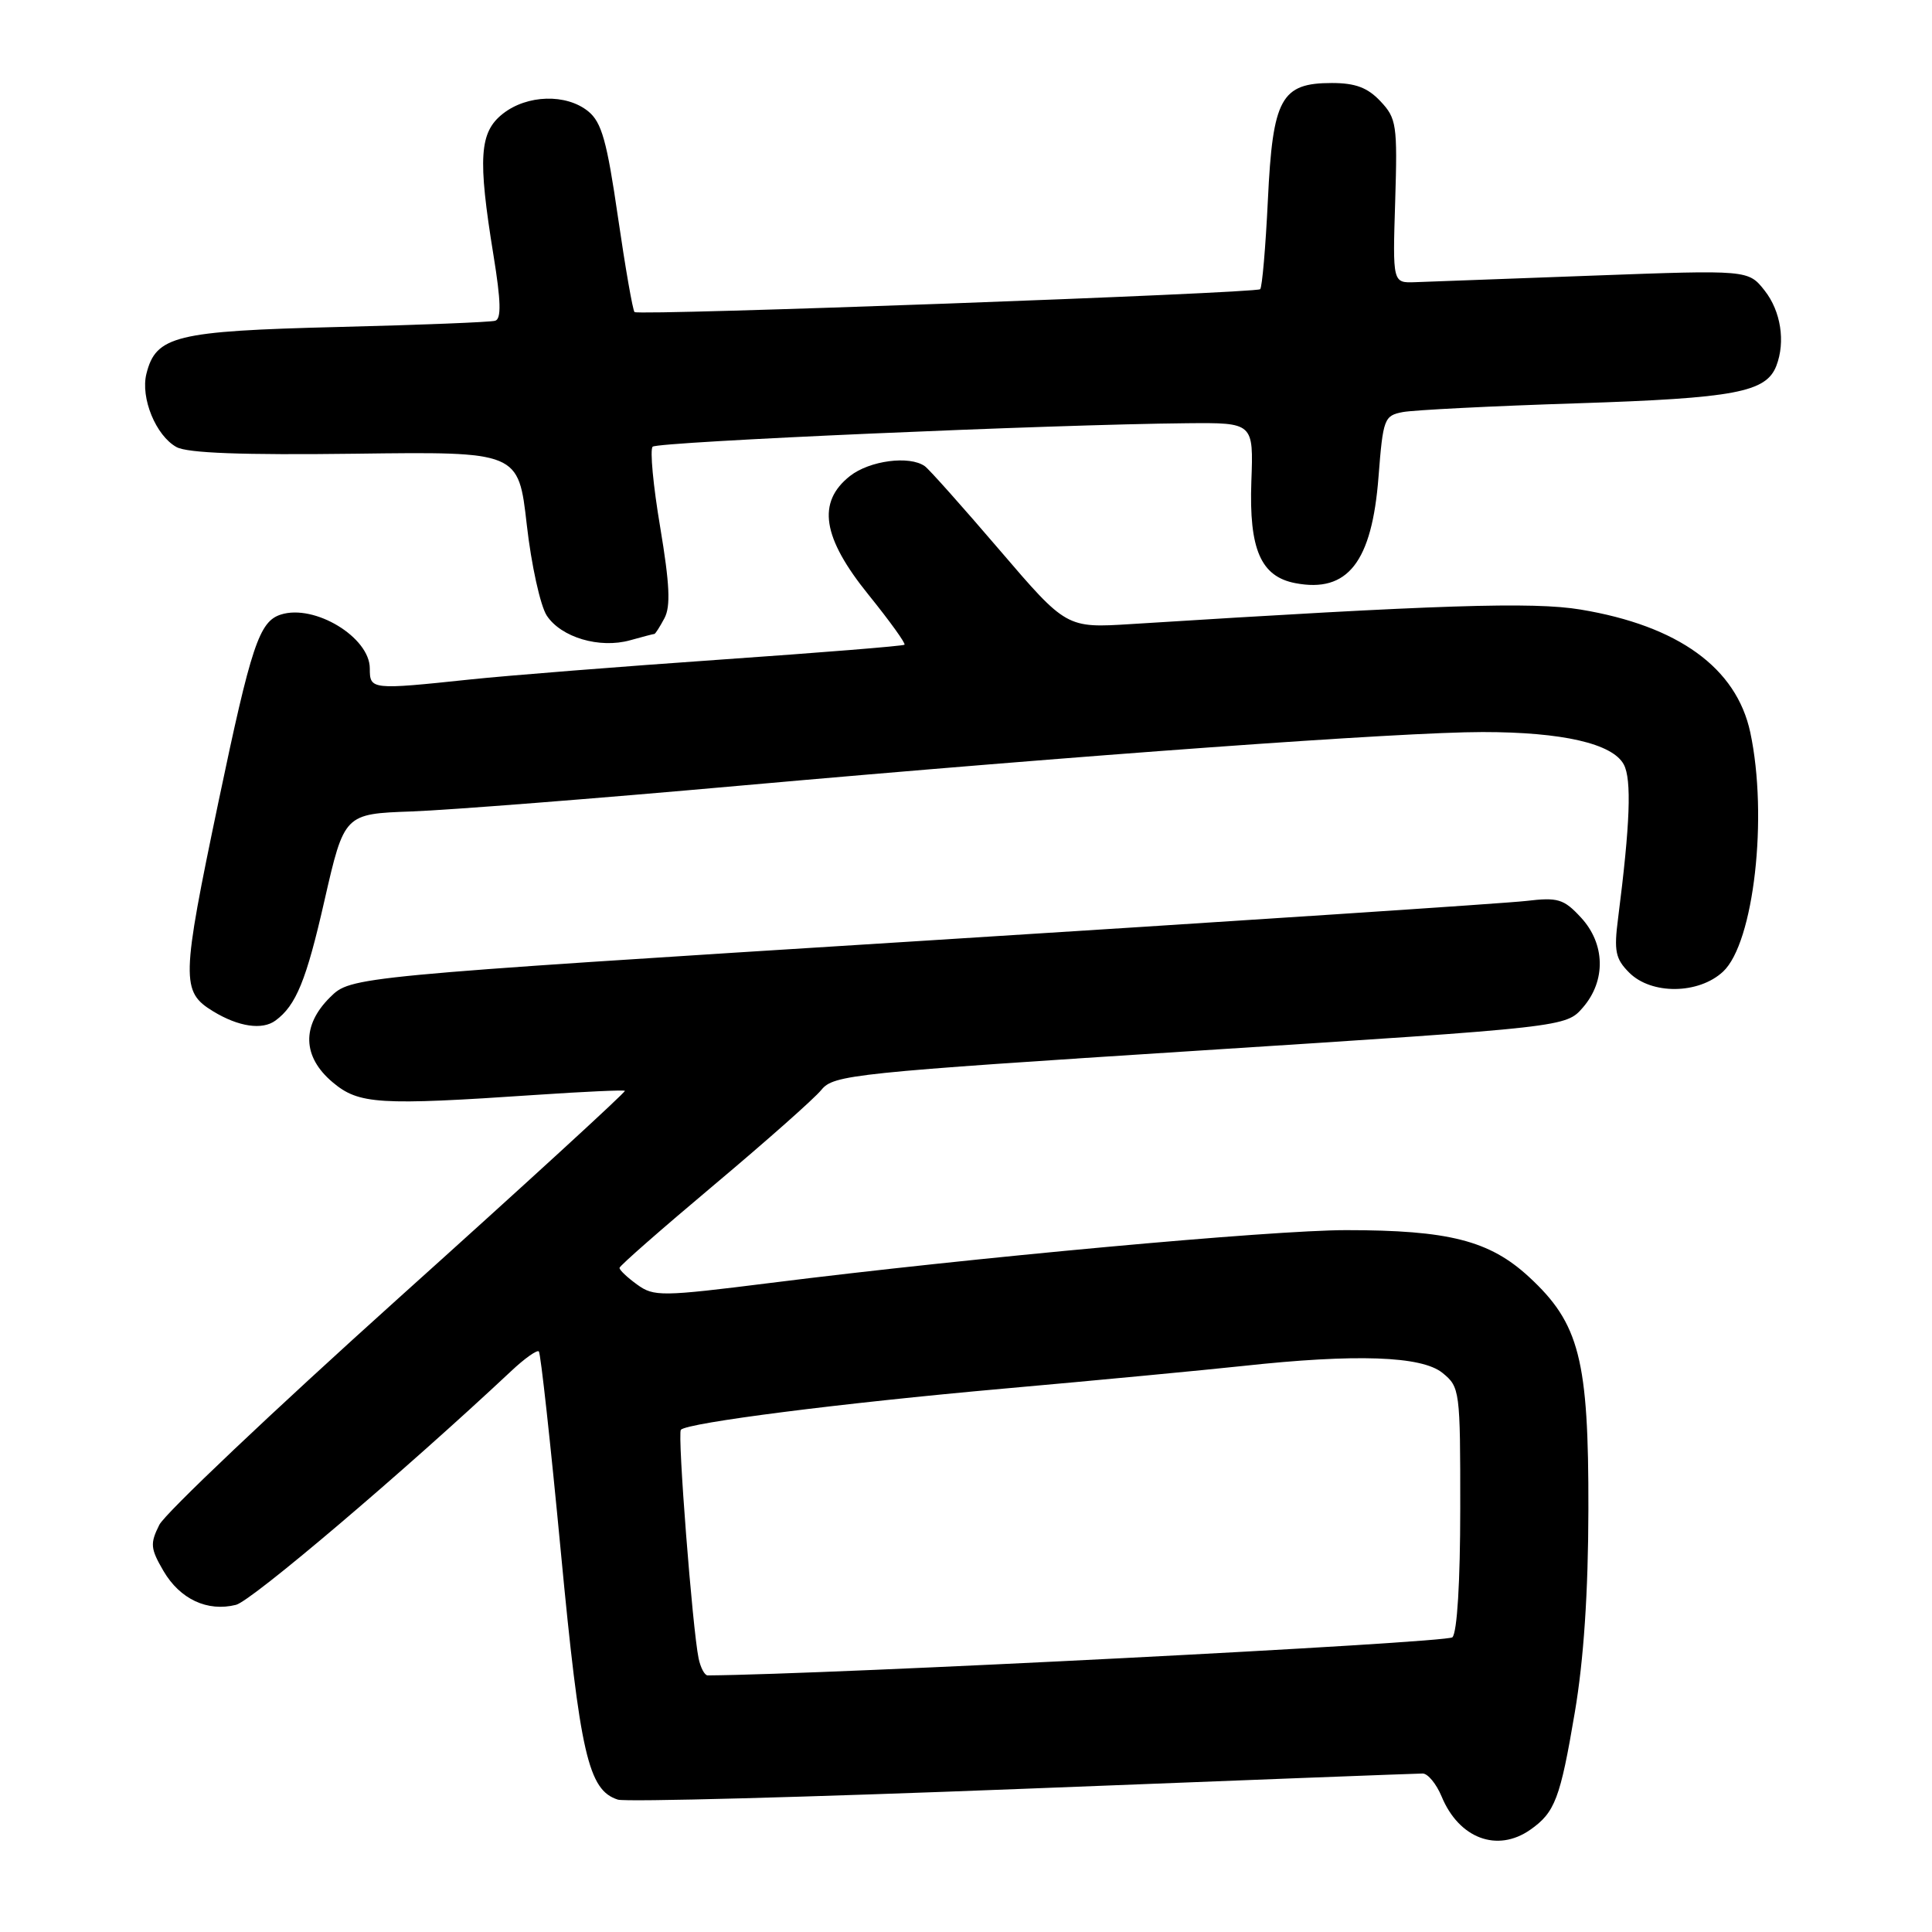 <?xml version="1.0" encoding="UTF-8" standalone="no"?>
<!DOCTYPE svg PUBLIC "-//W3C//DTD SVG 1.1//EN" "http://www.w3.org/Graphics/SVG/1.1/DTD/svg11.dtd" >
<svg xmlns="http://www.w3.org/2000/svg" xmlns:xlink="http://www.w3.org/1999/xlink" version="1.1" viewBox="0 0 256 256">
 <g >
 <path fill="currentColor"
d=" M 202.77 242.45 C 206.04 240.16 206.74 238.33 208.67 226.90 C 209.85 219.95 210.45 211.02 210.47 200.00 C 210.51 180.12 209.29 175.37 202.59 169.19 C 197.37 164.38 191.97 163.00 178.37 163.00 C 168.46 163.00 128.77 166.64 102.13 169.99 C 87.61 171.81 86.64 171.82 84.42 170.21 C 83.12 169.27 82.07 168.28 82.09 168.00 C 82.10 167.72 87.75 162.78 94.63 157.00 C 101.51 151.22 107.91 145.56 108.84 144.41 C 110.46 142.42 112.98 142.15 159.02 139.20 C 207.50 136.09 207.50 136.09 209.75 133.49 C 212.82 129.94 212.71 125.05 209.47 121.56 C 207.20 119.11 206.43 118.88 202.22 119.38 C 199.62 119.69 163.53 122.07 122.00 124.68 C 46.50 129.42 46.50 129.42 43.75 132.13 C 39.94 135.89 40.06 140.03 44.08 143.41 C 47.55 146.33 50.17 146.49 71.00 145.08 C 77.33 144.65 82.64 144.41 82.80 144.54 C 82.97 144.67 69.47 157.04 52.80 172.02 C 36.14 187.01 21.87 200.53 21.11 202.05 C 19.87 204.53 19.93 205.19 21.66 208.16 C 23.85 211.90 27.48 213.60 31.27 212.65 C 33.36 212.12 53.52 195.00 67.74 181.67 C 69.51 180.00 71.17 178.83 71.40 179.07 C 71.64 179.31 72.95 191.24 74.31 205.59 C 76.86 232.46 77.95 237.21 81.87 238.46 C 82.90 238.79 107.05 238.14 135.51 237.03 C 163.98 235.91 187.83 235.00 188.51 235.00 C 189.20 235.00 190.32 236.37 191.02 238.04 C 193.32 243.61 198.40 245.51 202.77 242.45 Z  M 36.50 135.23 C 39.23 133.23 40.59 129.90 42.99 119.34 C 45.62 107.84 45.62 107.84 54.56 107.52 C 59.48 107.34 79.03 105.81 98.00 104.11 C 143.69 100.04 185.73 97.00 196.44 97.00 C 207.04 97.00 213.68 98.53 215.16 101.30 C 216.22 103.27 216.00 109.20 214.41 121.63 C 213.84 126.03 214.05 127.05 215.88 128.88 C 218.82 131.82 225.07 131.76 228.31 128.75 C 232.40 124.95 234.30 108.18 231.92 97.04 C 230.08 88.49 222.38 82.92 209.44 80.77 C 203.11 79.72 190.72 80.12 149.91 82.69 C 141.31 83.23 141.31 83.23 132.44 72.87 C 127.56 67.17 123.11 62.17 122.54 61.77 C 120.51 60.33 115.23 61.03 112.63 63.07 C 108.22 66.55 108.95 71.23 115.10 78.83 C 117.90 82.30 120.04 85.27 119.85 85.43 C 119.66 85.60 108.70 86.48 95.50 87.40 C 82.30 88.32 67.37 89.50 62.33 90.03 C 49.16 91.42 49.00 91.40 49.00 88.57 C 49.00 84.45 41.69 80.01 37.22 81.43 C 34.35 82.34 33.29 85.52 28.96 106.19 C 24.01 129.84 23.97 131.40 28.25 134.01 C 31.60 136.05 34.75 136.52 36.50 135.23 Z  M 86.71 84.00 C 86.83 84.00 87.43 83.07 88.04 81.92 C 88.88 80.35 88.74 77.41 87.48 69.86 C 86.55 64.36 86.10 59.56 86.48 59.19 C 87.13 58.54 139.38 56.24 157.30 56.08 C 166.10 56.00 166.10 56.00 165.81 63.82 C 165.49 72.78 167.06 76.40 171.64 77.27 C 178.57 78.60 181.79 74.49 182.66 63.19 C 183.26 55.47 183.41 55.07 185.89 54.60 C 187.33 54.33 197.72 53.80 209.00 53.44 C 229.92 52.76 234.03 51.98 235.38 48.46 C 236.60 45.28 235.97 41.23 233.83 38.51 C 231.66 35.76 231.66 35.76 211.08 36.52 C 199.76 36.94 189.16 37.33 187.52 37.39 C 184.53 37.50 184.53 37.50 184.87 26.67 C 185.18 16.54 185.05 15.68 182.92 13.42 C 181.22 11.61 179.60 11.00 176.48 11.00 C 169.75 11.00 168.64 13.02 168.00 26.52 C 167.70 32.76 167.24 38.07 166.98 38.32 C 166.40 38.86 84.67 41.85 84.08 41.35 C 83.85 41.16 82.86 35.49 81.88 28.75 C 80.42 18.69 79.72 16.19 77.94 14.75 C 75.03 12.39 69.85 12.54 66.63 15.07 C 63.52 17.52 63.29 20.91 65.39 33.83 C 66.38 39.91 66.44 42.25 65.62 42.50 C 65.01 42.69 55.59 43.06 44.70 43.33 C 23.25 43.87 20.66 44.50 19.40 49.53 C 18.60 52.73 20.66 57.74 23.39 59.24 C 24.85 60.04 32.12 60.31 47.10 60.12 C 68.70 59.84 68.70 59.84 69.80 69.52 C 70.40 74.84 71.60 80.27 72.45 81.57 C 74.35 84.46 79.44 85.97 83.49 84.84 C 85.14 84.38 86.59 84.00 86.71 84.00 Z  M 92.57 219.75 C 91.76 215.89 89.74 189.92 90.22 189.45 C 91.16 188.51 111.38 185.93 133.00 184.00 C 145.38 182.90 159.63 181.54 164.67 181.00 C 179.65 179.37 188.38 179.67 191.14 181.92 C 193.44 183.79 193.50 184.22 193.49 199.87 C 193.49 209.57 193.08 216.32 192.45 216.95 C 191.71 217.69 109.69 221.89 93.77 222.00 C 93.37 222.00 92.83 220.99 92.57 219.75 Z "/>
</g>
</svg>